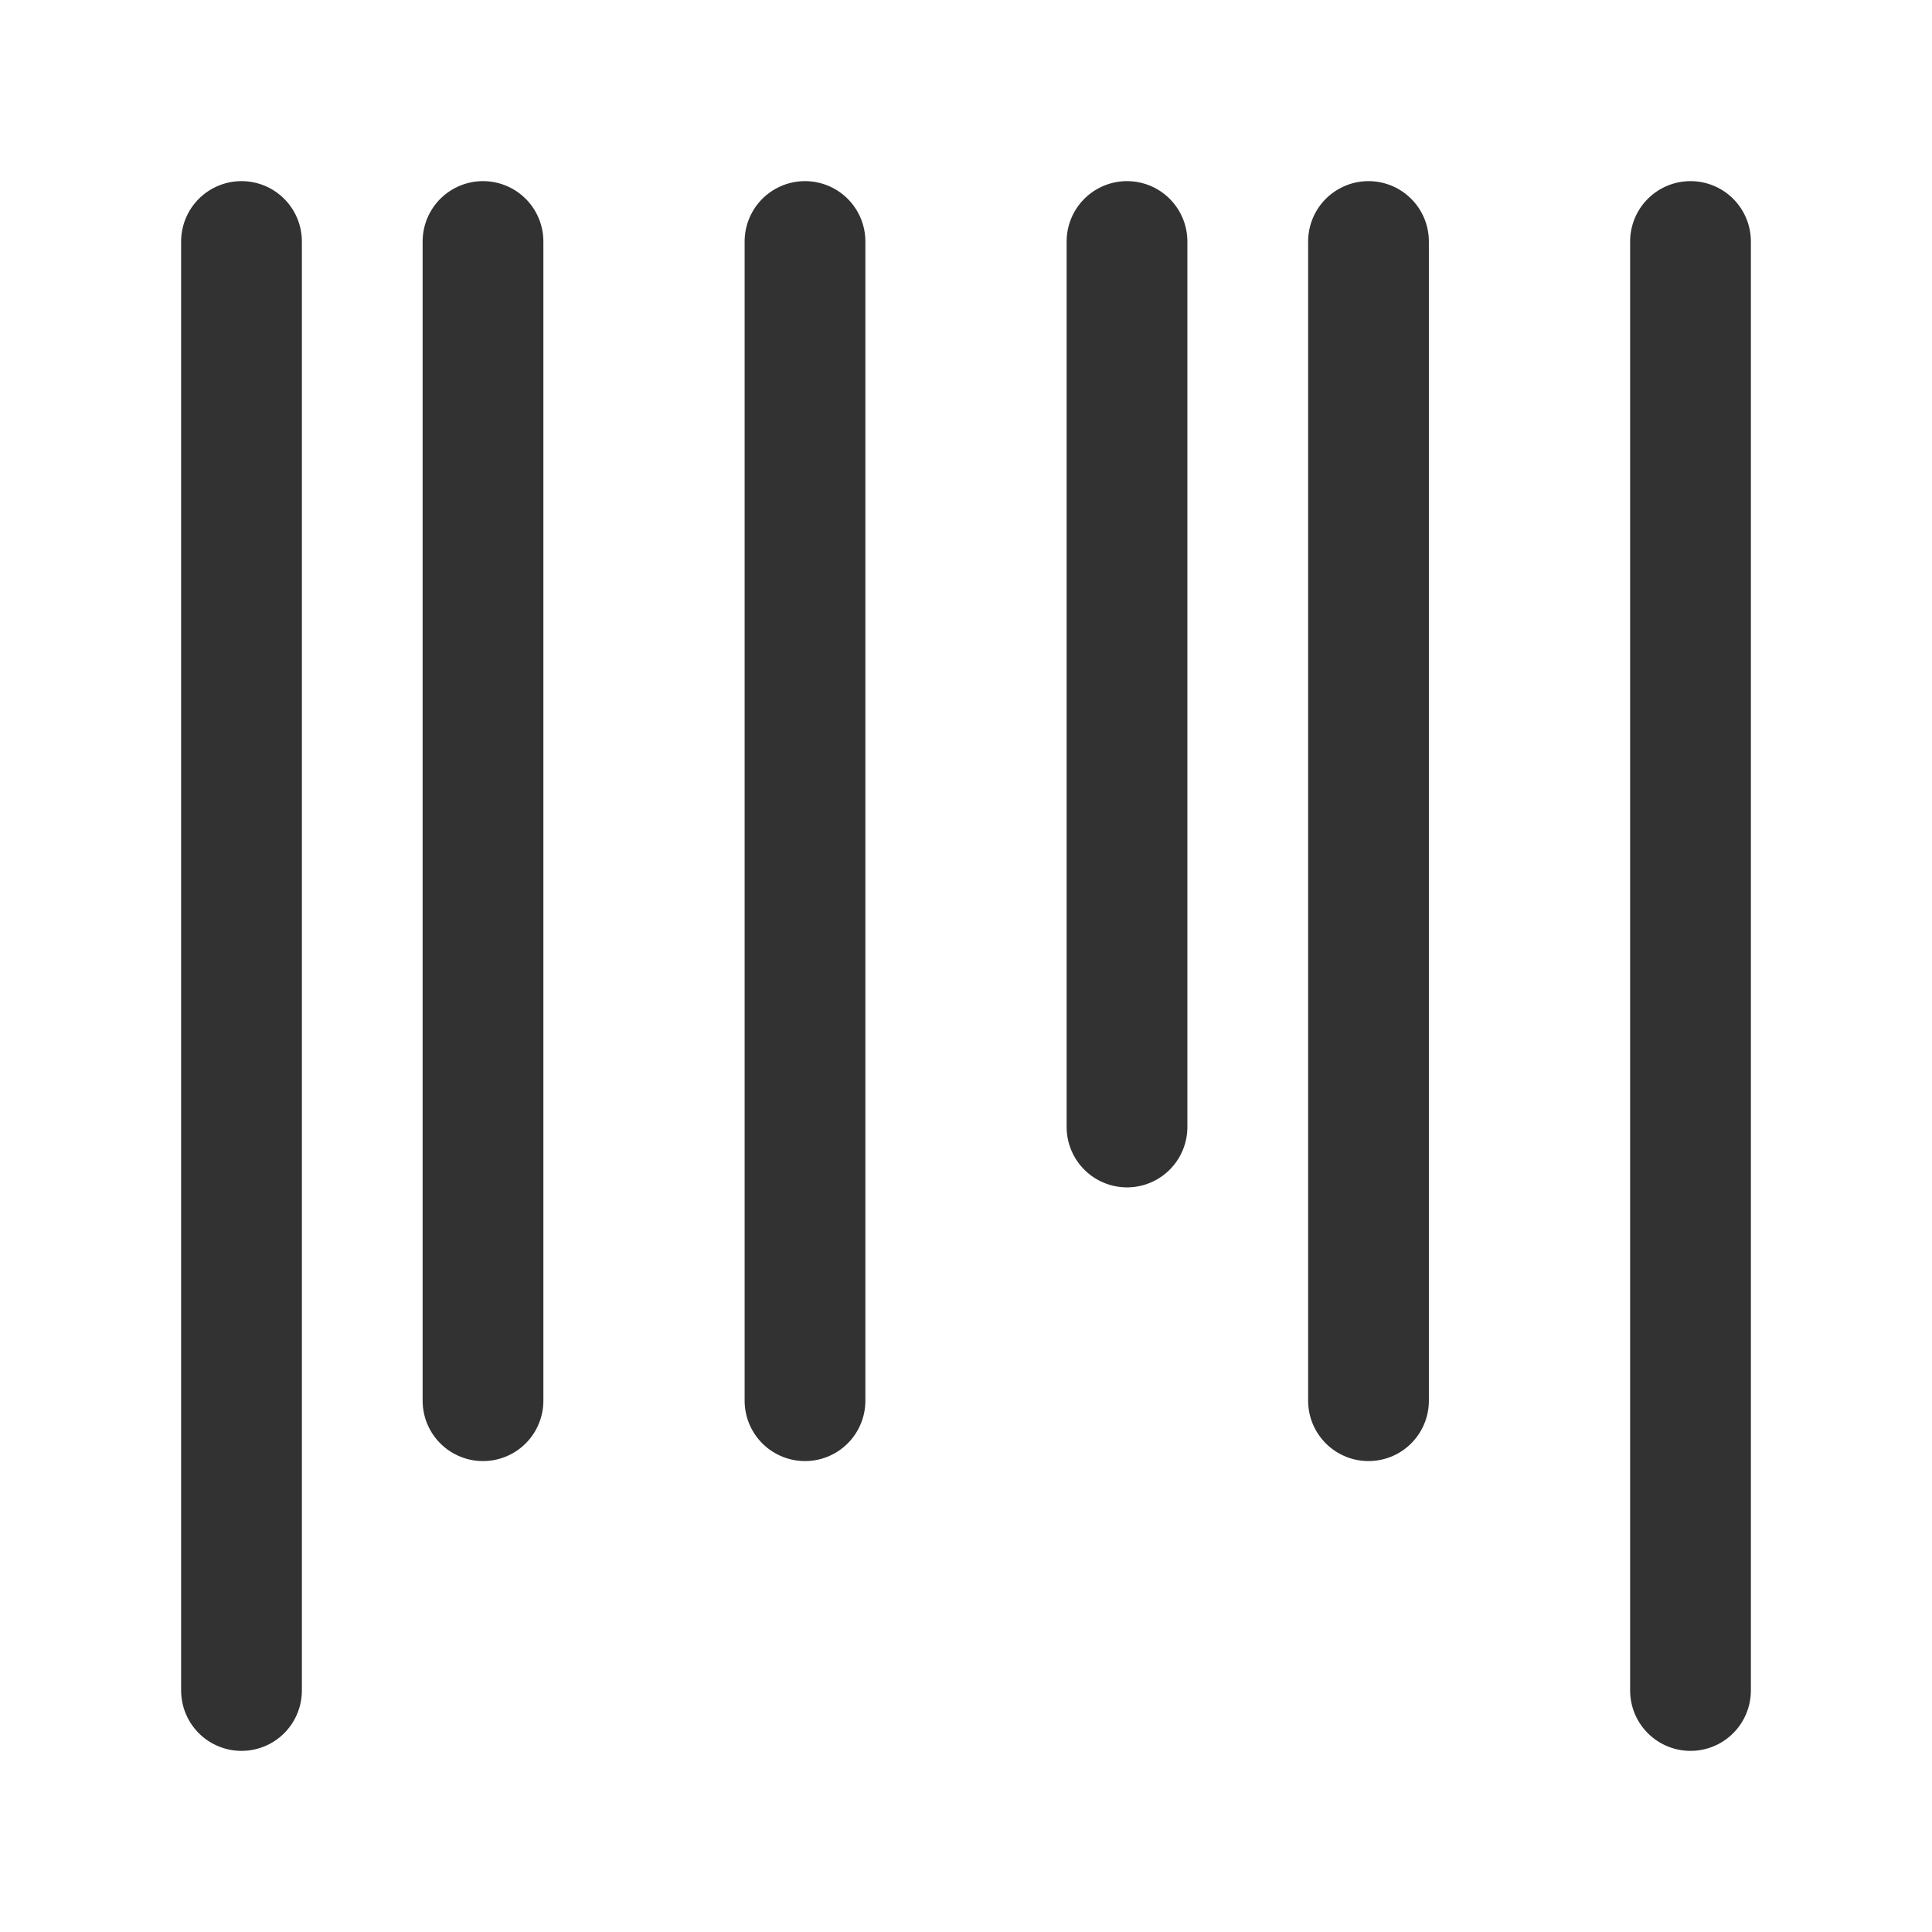 <?xml version="1.0" encoding="UTF-8"?><svg version="1.1" viewBox="0 0 24 24" xmlns="http://www.w3.org/2000/svg" xmlns:xlink="http://www.w3.org/1999/xlink"><!--Generated by IJSVG (https://github.com/iconjar/IJSVG)--><g fill="none"><path d="M0,0h24v24h-24Z"></path><path stroke="#323232" stroke-linecap="round" stroke-linejoin="round" stroke-width="1.5" d="M3,3v18"></path><path stroke="#323232" stroke-linecap="round" stroke-linejoin="round" stroke-width="1.5" d="M21,3v18"></path><path stroke="#323232" stroke-linecap="round" stroke-linejoin="round" stroke-width="1.5" d="M6,3v14.4"></path><path stroke="#323232" stroke-linecap="round" stroke-linejoin="round" stroke-width="1.5" d="M10,3v14.4"></path><path stroke="#323232" stroke-linecap="round" stroke-linejoin="round" stroke-width="1.5" d="M14,3v11"></path><path stroke="#323232" stroke-linecap="round" stroke-linejoin="round" stroke-width="1.5" d="M17,3v14.4"></path></g></svg>